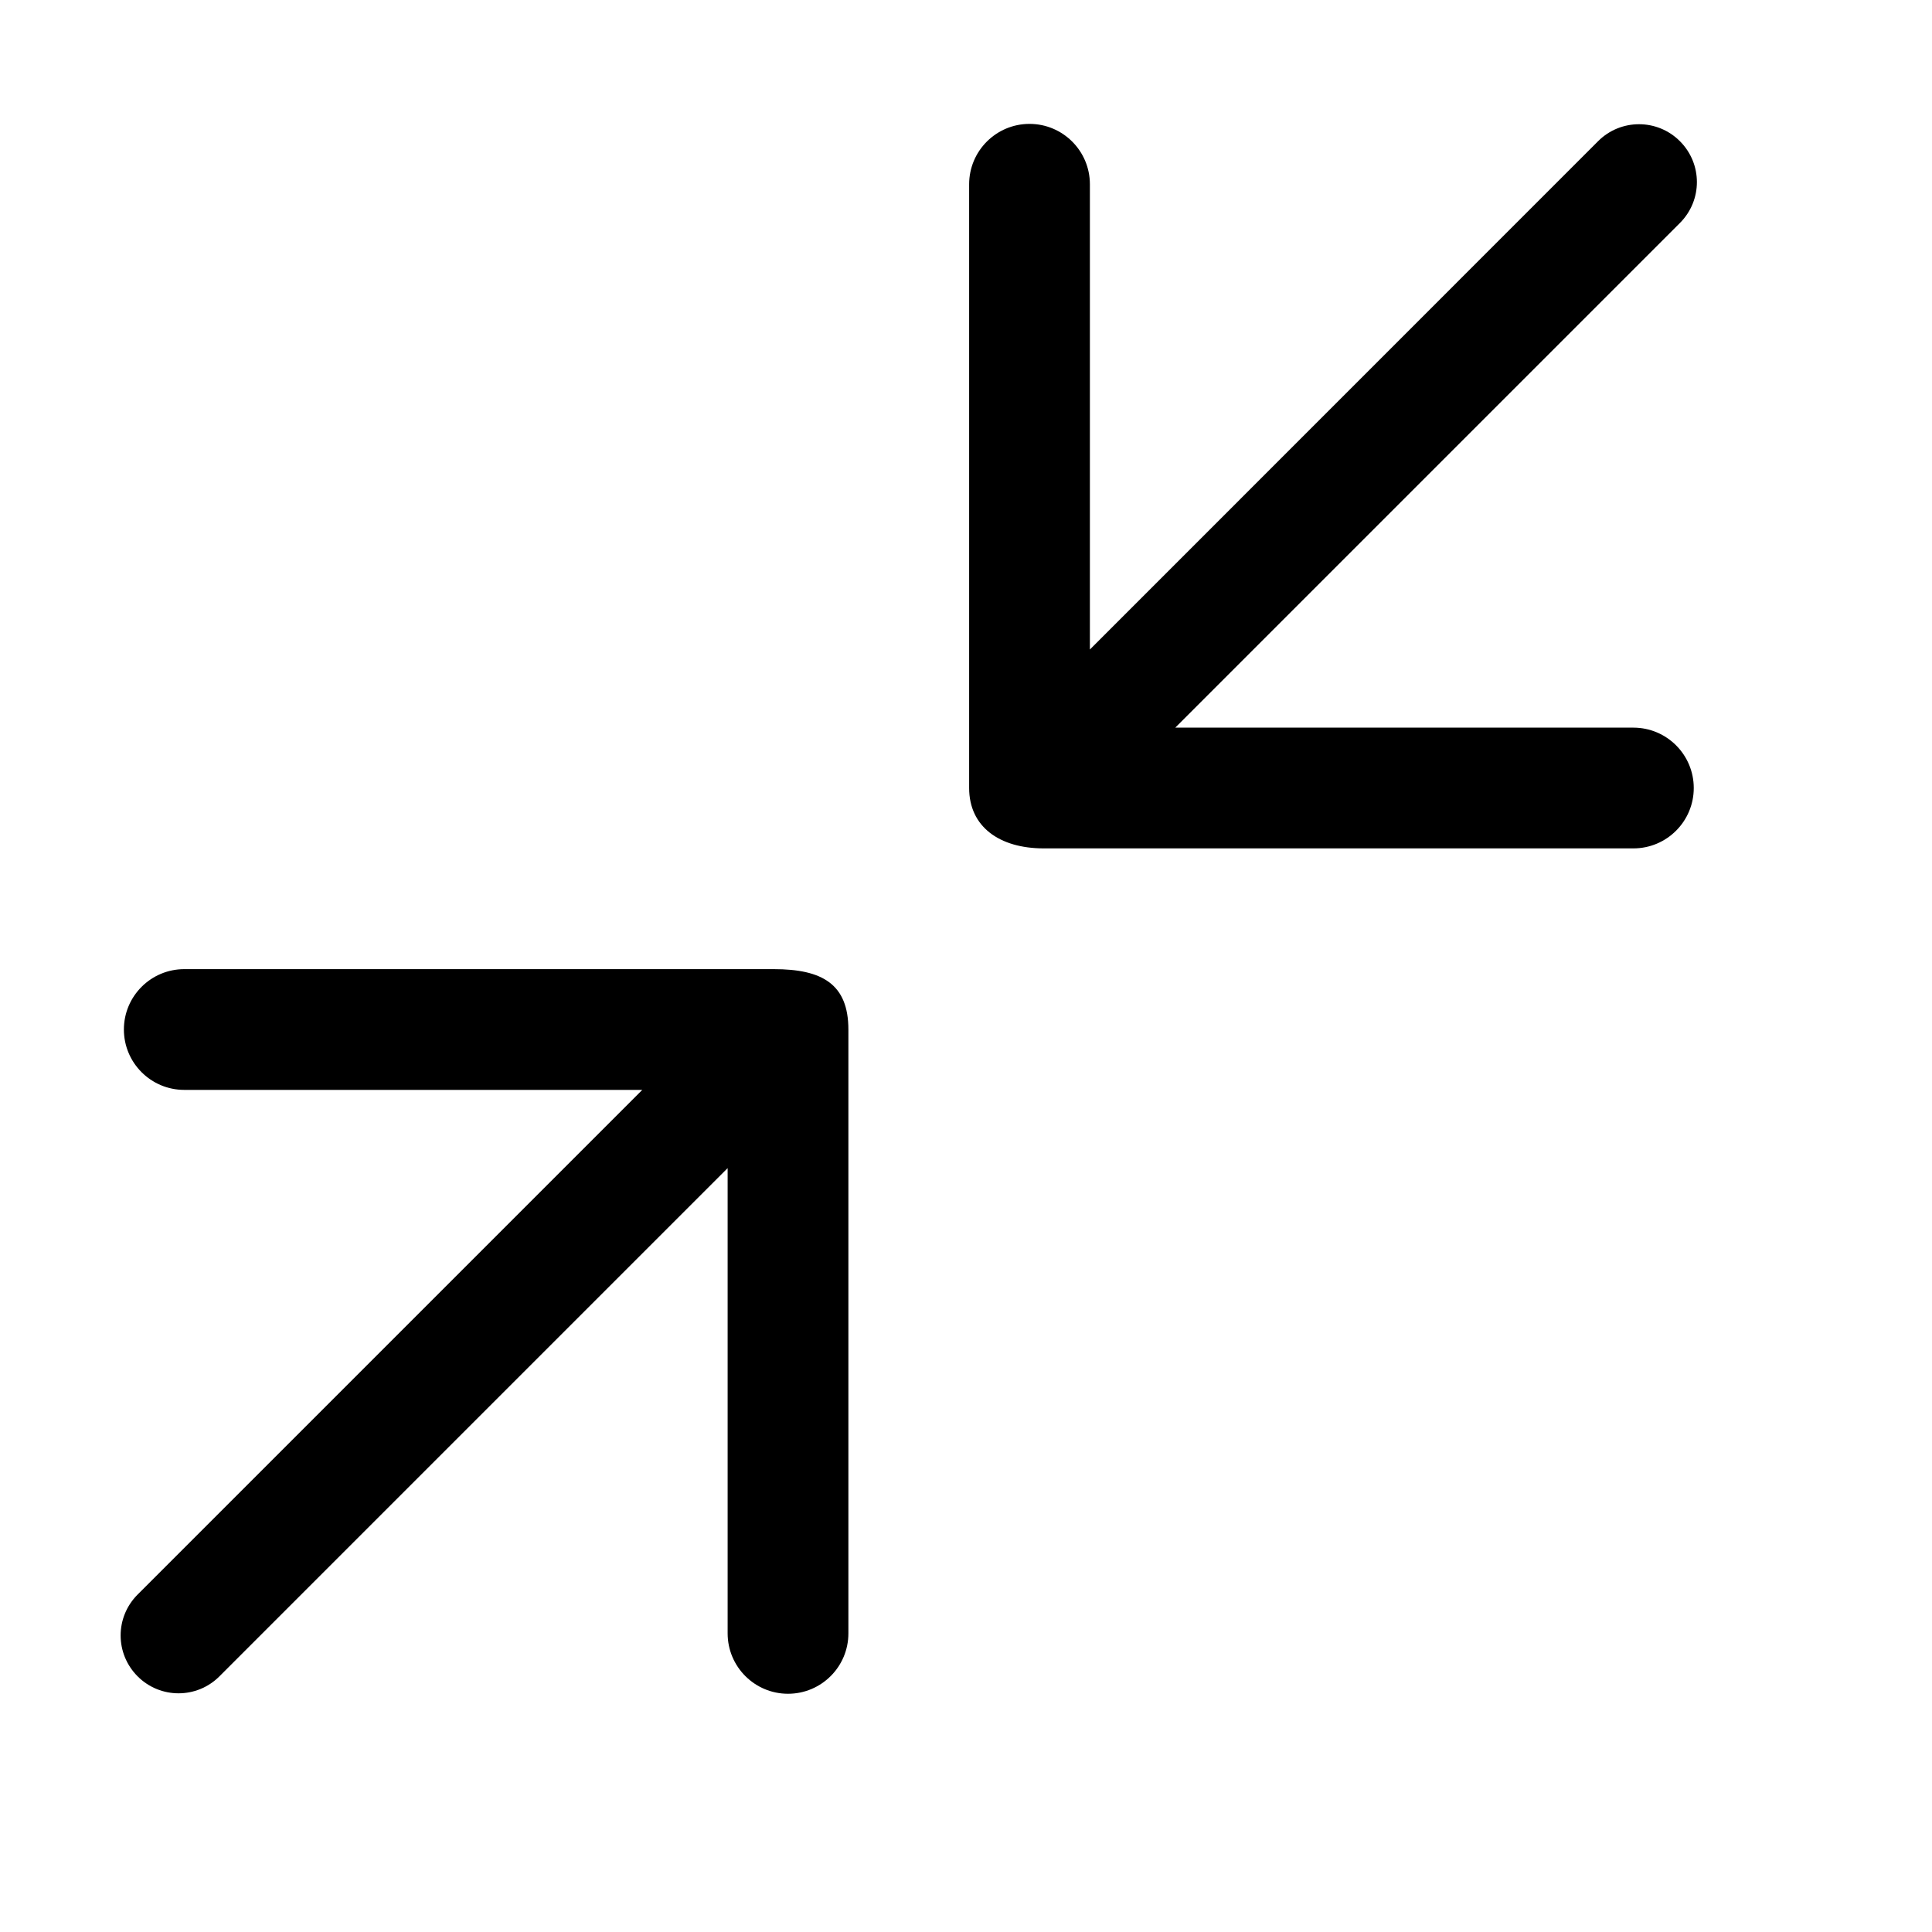 <?xml version="1.0" standalone="no"?><!DOCTYPE svg PUBLIC "-//W3C//DTD SVG 1.1//EN" "http://www.w3.org/Graphics/SVG/1.1/DTD/svg11.dtd"><svg t="1601120028827" class="icon" viewBox="0 0 1024 1024" version="1.1" xmlns="http://www.w3.org/2000/svg" p-id="3151" xmlns:xlink="http://www.w3.org/1999/xlink" width="400" height="400"><defs><style type="text/css"></style></defs><path d="M410.112 513.664 97.664 513.664c-17.664 0-32 14.336-32 32s14.336 32 32 32l242.752 0-267.456 267.456c-12.032 12.032-12.032 31.36 0 43.392 11.968 11.968 31.36 11.968 43.328 0l269.376-269.376 0 246.592c0 17.664 14.336 32 32 32s32-14.336 32-32l0-320C449.664 521.6 435.84 513.664 410.112 513.664zM553.216 449.664l312.512 0c17.664 0 32-14.336 32-32s-14.336-32-32-32L622.912 385.664l267.456-267.456c12.032-12.032 12.032-31.36 0-43.392-11.968-11.968-31.36-11.968-43.328 0L577.664 344.256 577.664 97.664c0-17.664-14.336-32-32-32s-32 14.336-32 32l0 320C513.664 438.144 529.664 449.664 553.216 449.664z" p-id="3152"></path></svg>